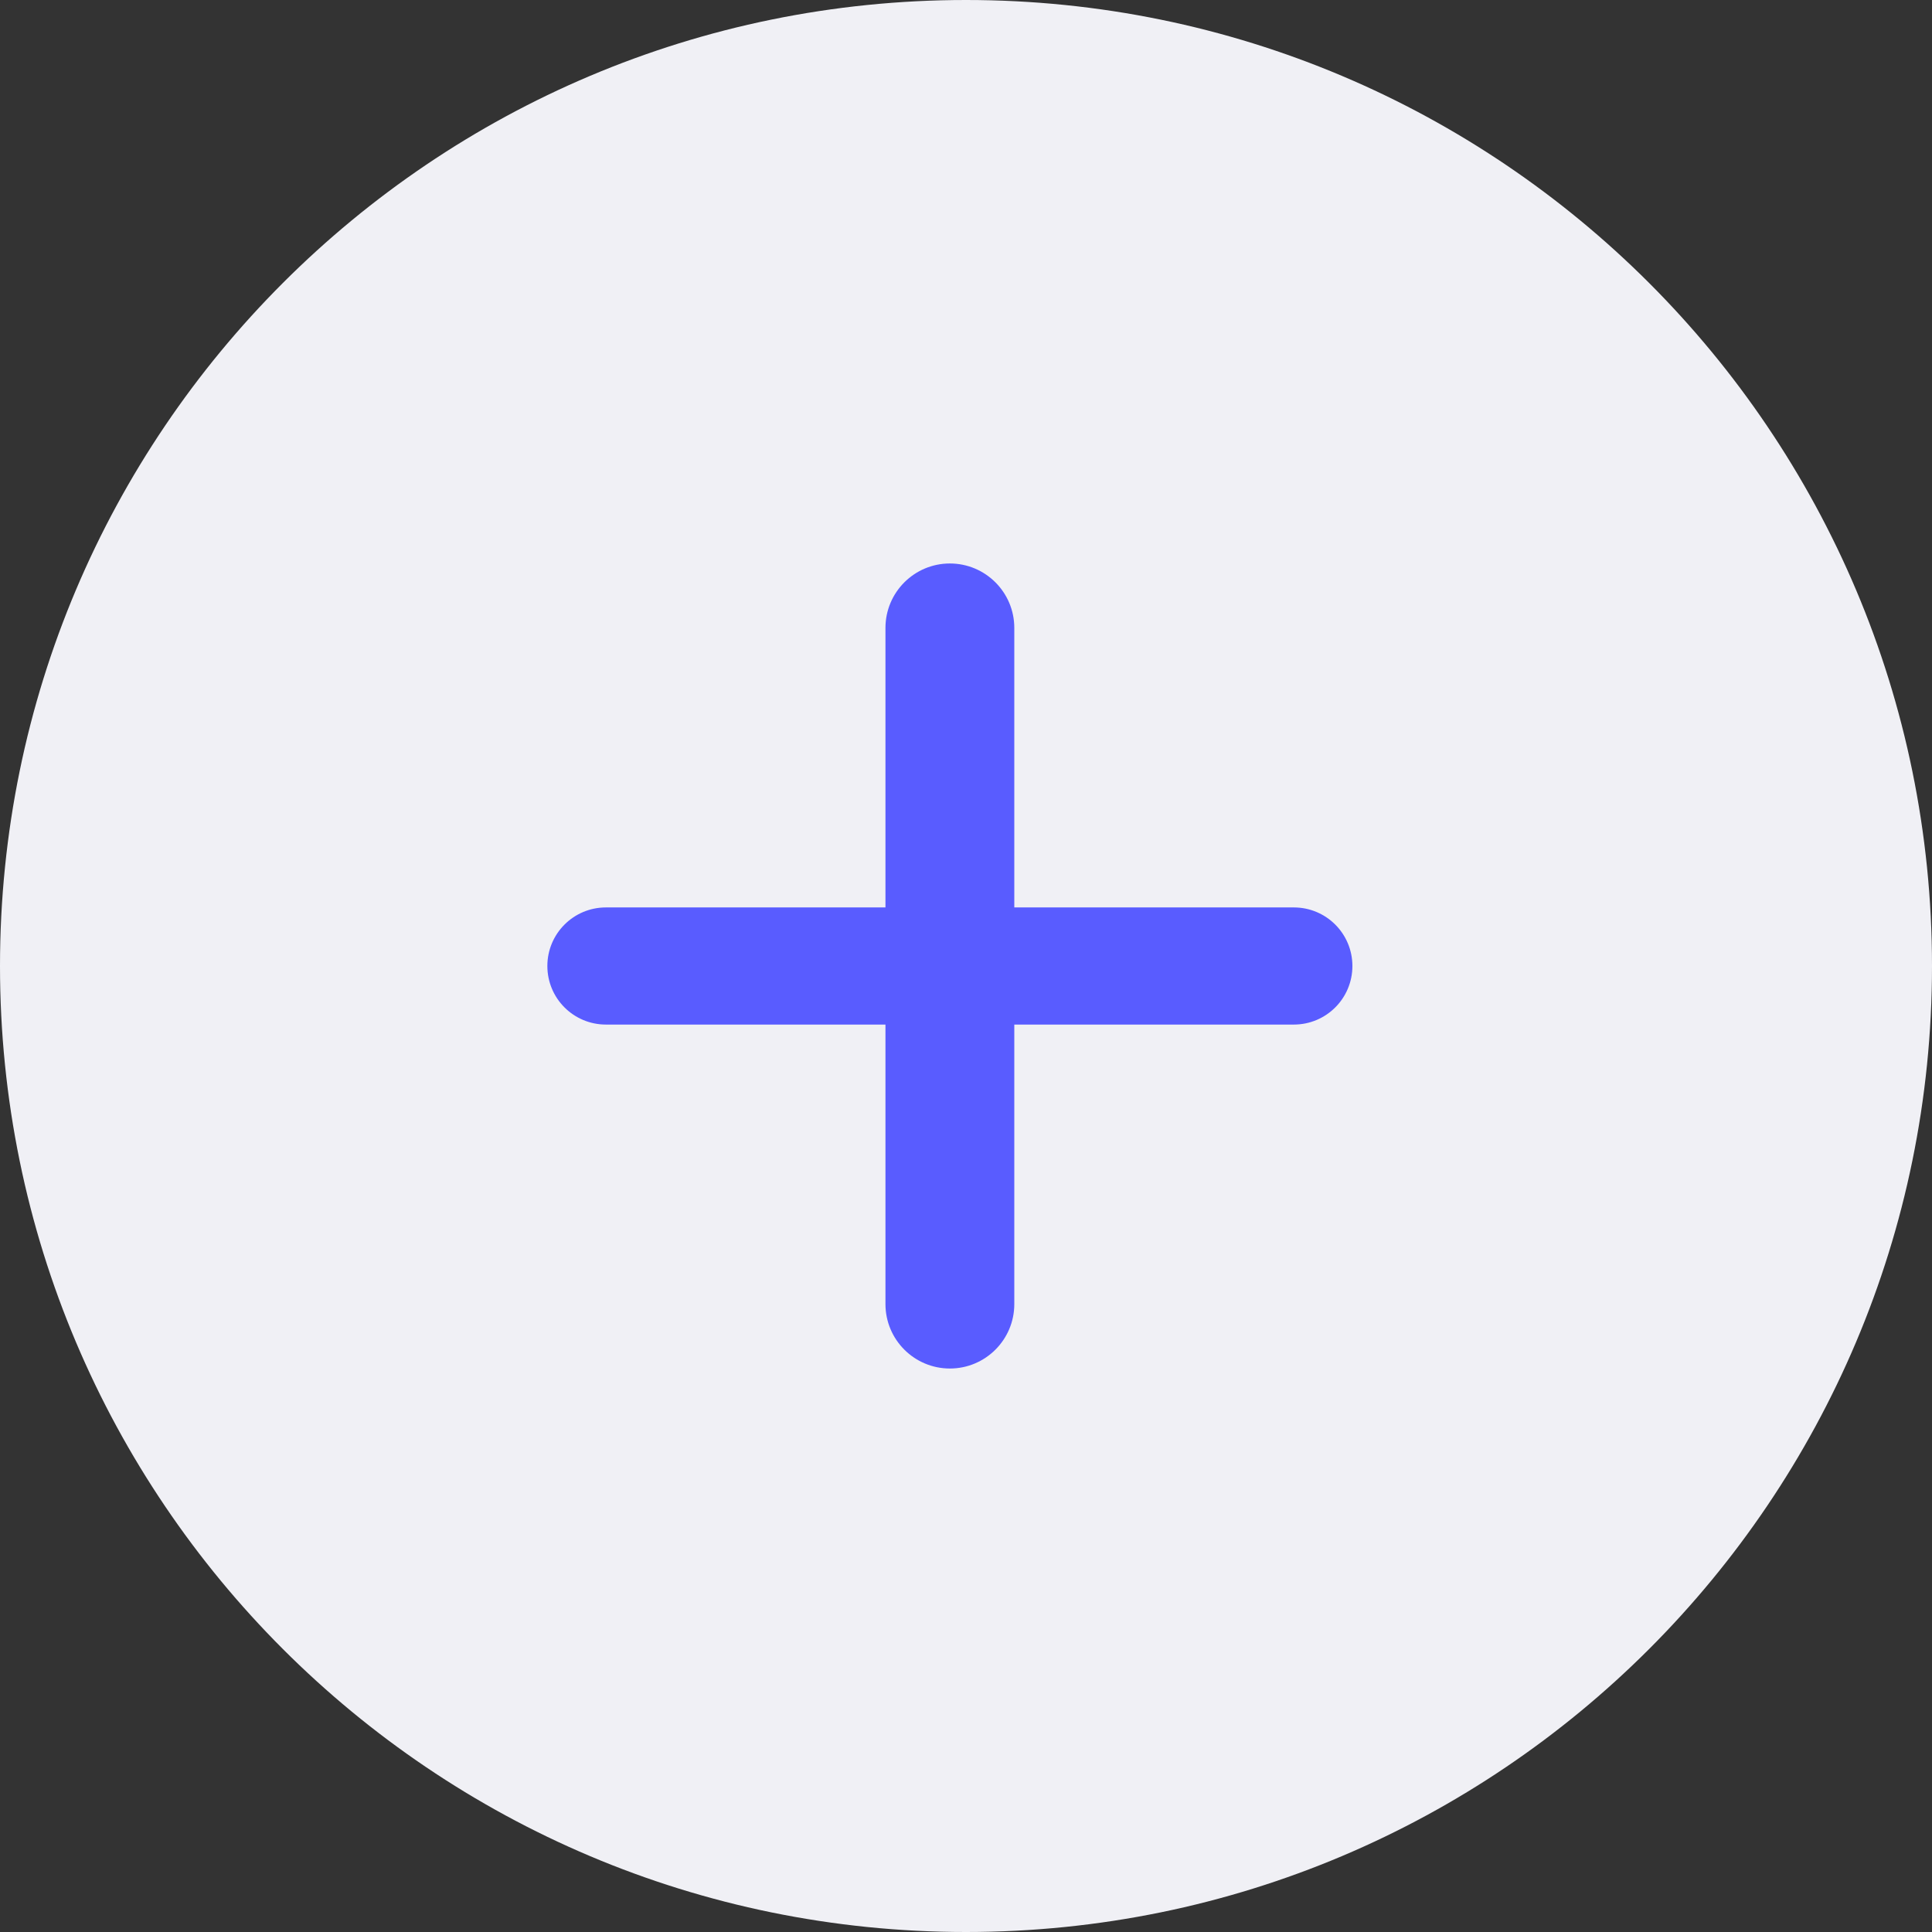 <!-- Generated by IcoMoon.io -->
<svg version="1.1" xmlns="http://www.w3.org/2000/svg" width="32" height="32" viewBox="0 0 32 32">
<rect x="0" y="0" width="32" height="32" fill="#333333" stroke="none"/>
<title>plus-purple</title>
<path fill="#f0f0f5" d="M16 32c8.837 0 16-7.163 16-16s-7.163-16-16-16c-8.837 0-16 7.163-16 16s7.163 16 16 16z"></path>
<path fill="#595cff" d="M15.733 22.667c0.589 0 1.067-0.478 1.067-1.067v-4.63h4.63c0.536 0 0.97-0.434 0.97-0.97s-0.434-0.97-0.97-0.97h-4.63v-4.63c0-0.589-0.478-1.067-1.067-1.067s-1.067 0.478-1.067 1.067v4.63h-4.63c-0.536 0-0.97 0.434-0.97 0.97s0.434 0.97 0.97 0.97h4.63v4.63c0 0.589 0.478 1.067 1.067 1.067z"></path>
</svg>
